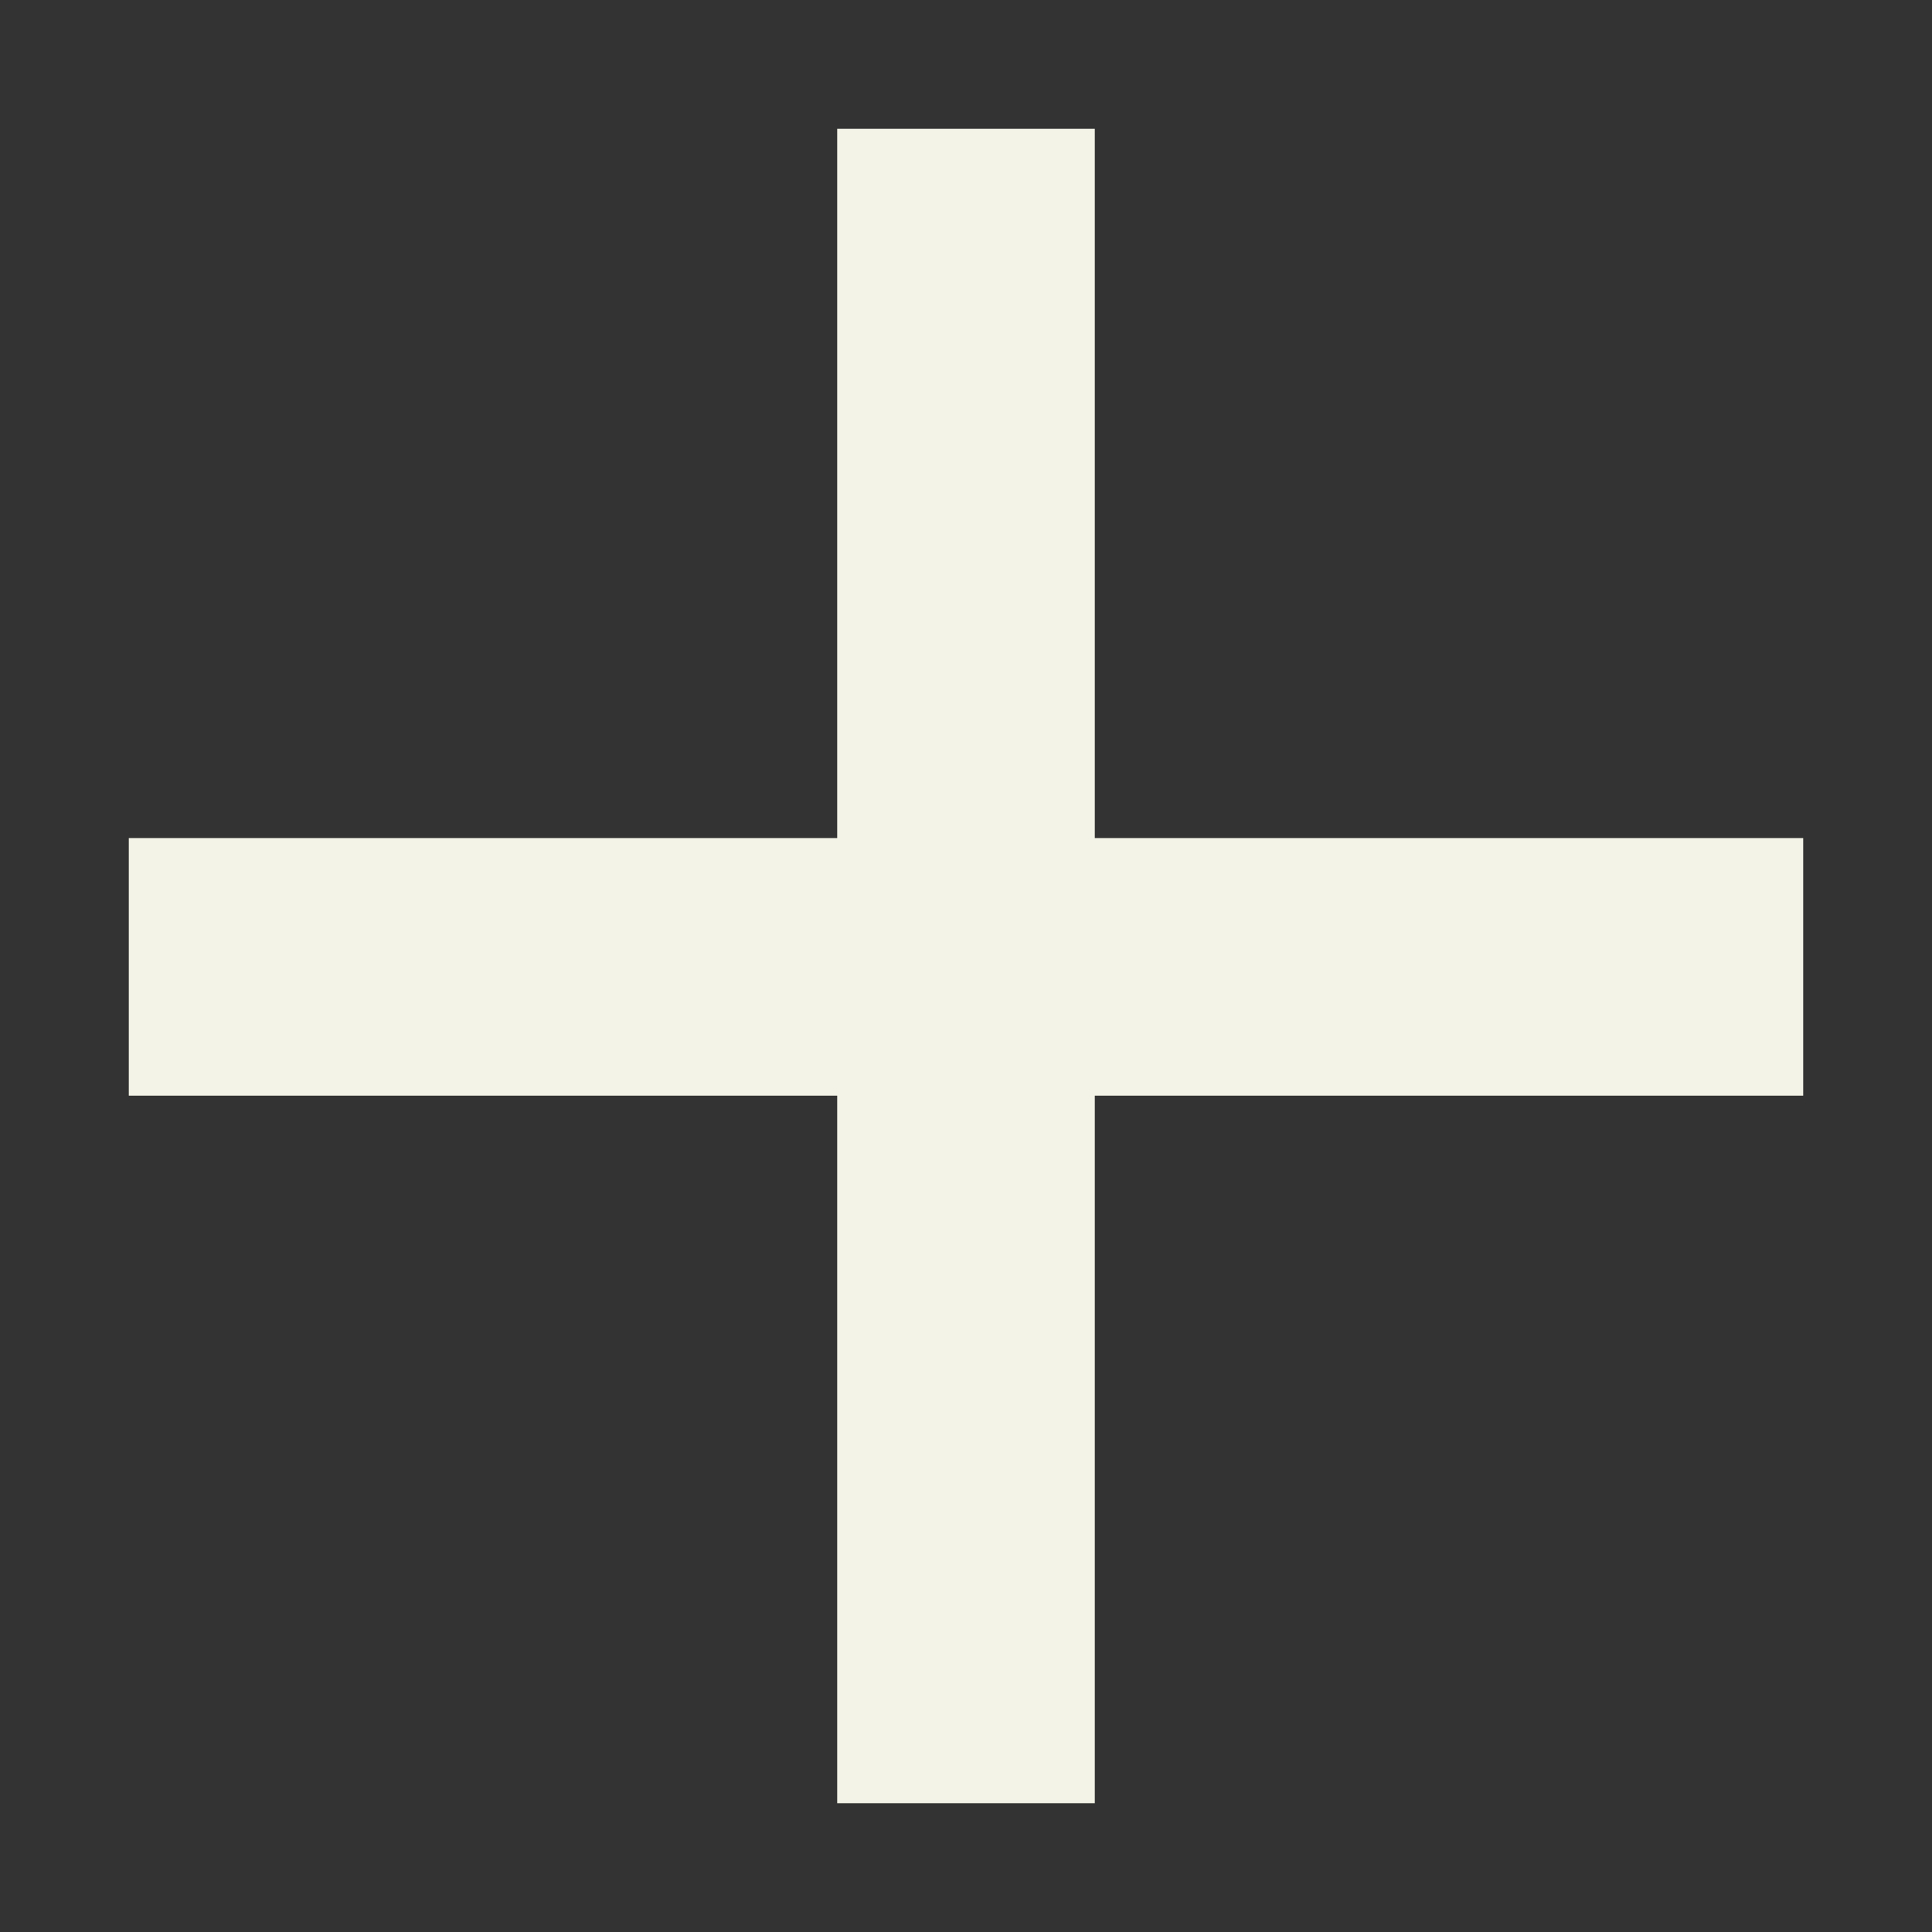 <!-- Created with Inkscape (http://www.inkscape.org/) -->
<svg id="svg3140" xmlns:rdf="http://www.w3.org/1999/02/22-rdf-syntax-ns#" xmlns="http://www.w3.org/2000/svg" height="90" width="90" version="1.1" xmlns:cc="http://creativecommons.org/ns#" xmlns:dc="http://purl.org/dc/elements/1.1/">
<rect width="100%" height="100%" fill="#333333" stroke="none"/>
<g id="layer1" transform="translate(0 -962.36)">
<rect id="rect4198" style="color:#000000" height="90" width="90" y="962.36" x="0" fill="none"/>
<rect id="rect3978" style="color:#000000" height="78" width="12" y="968.36" x="39" fill="#f3f3e7"/>
<rect id="rect3998" style="color:#000000" transform="rotate(90)" height="78" width="12" y="-84" x="1001.4" fill="#f3f3e7"/>
</g>
</svg>
